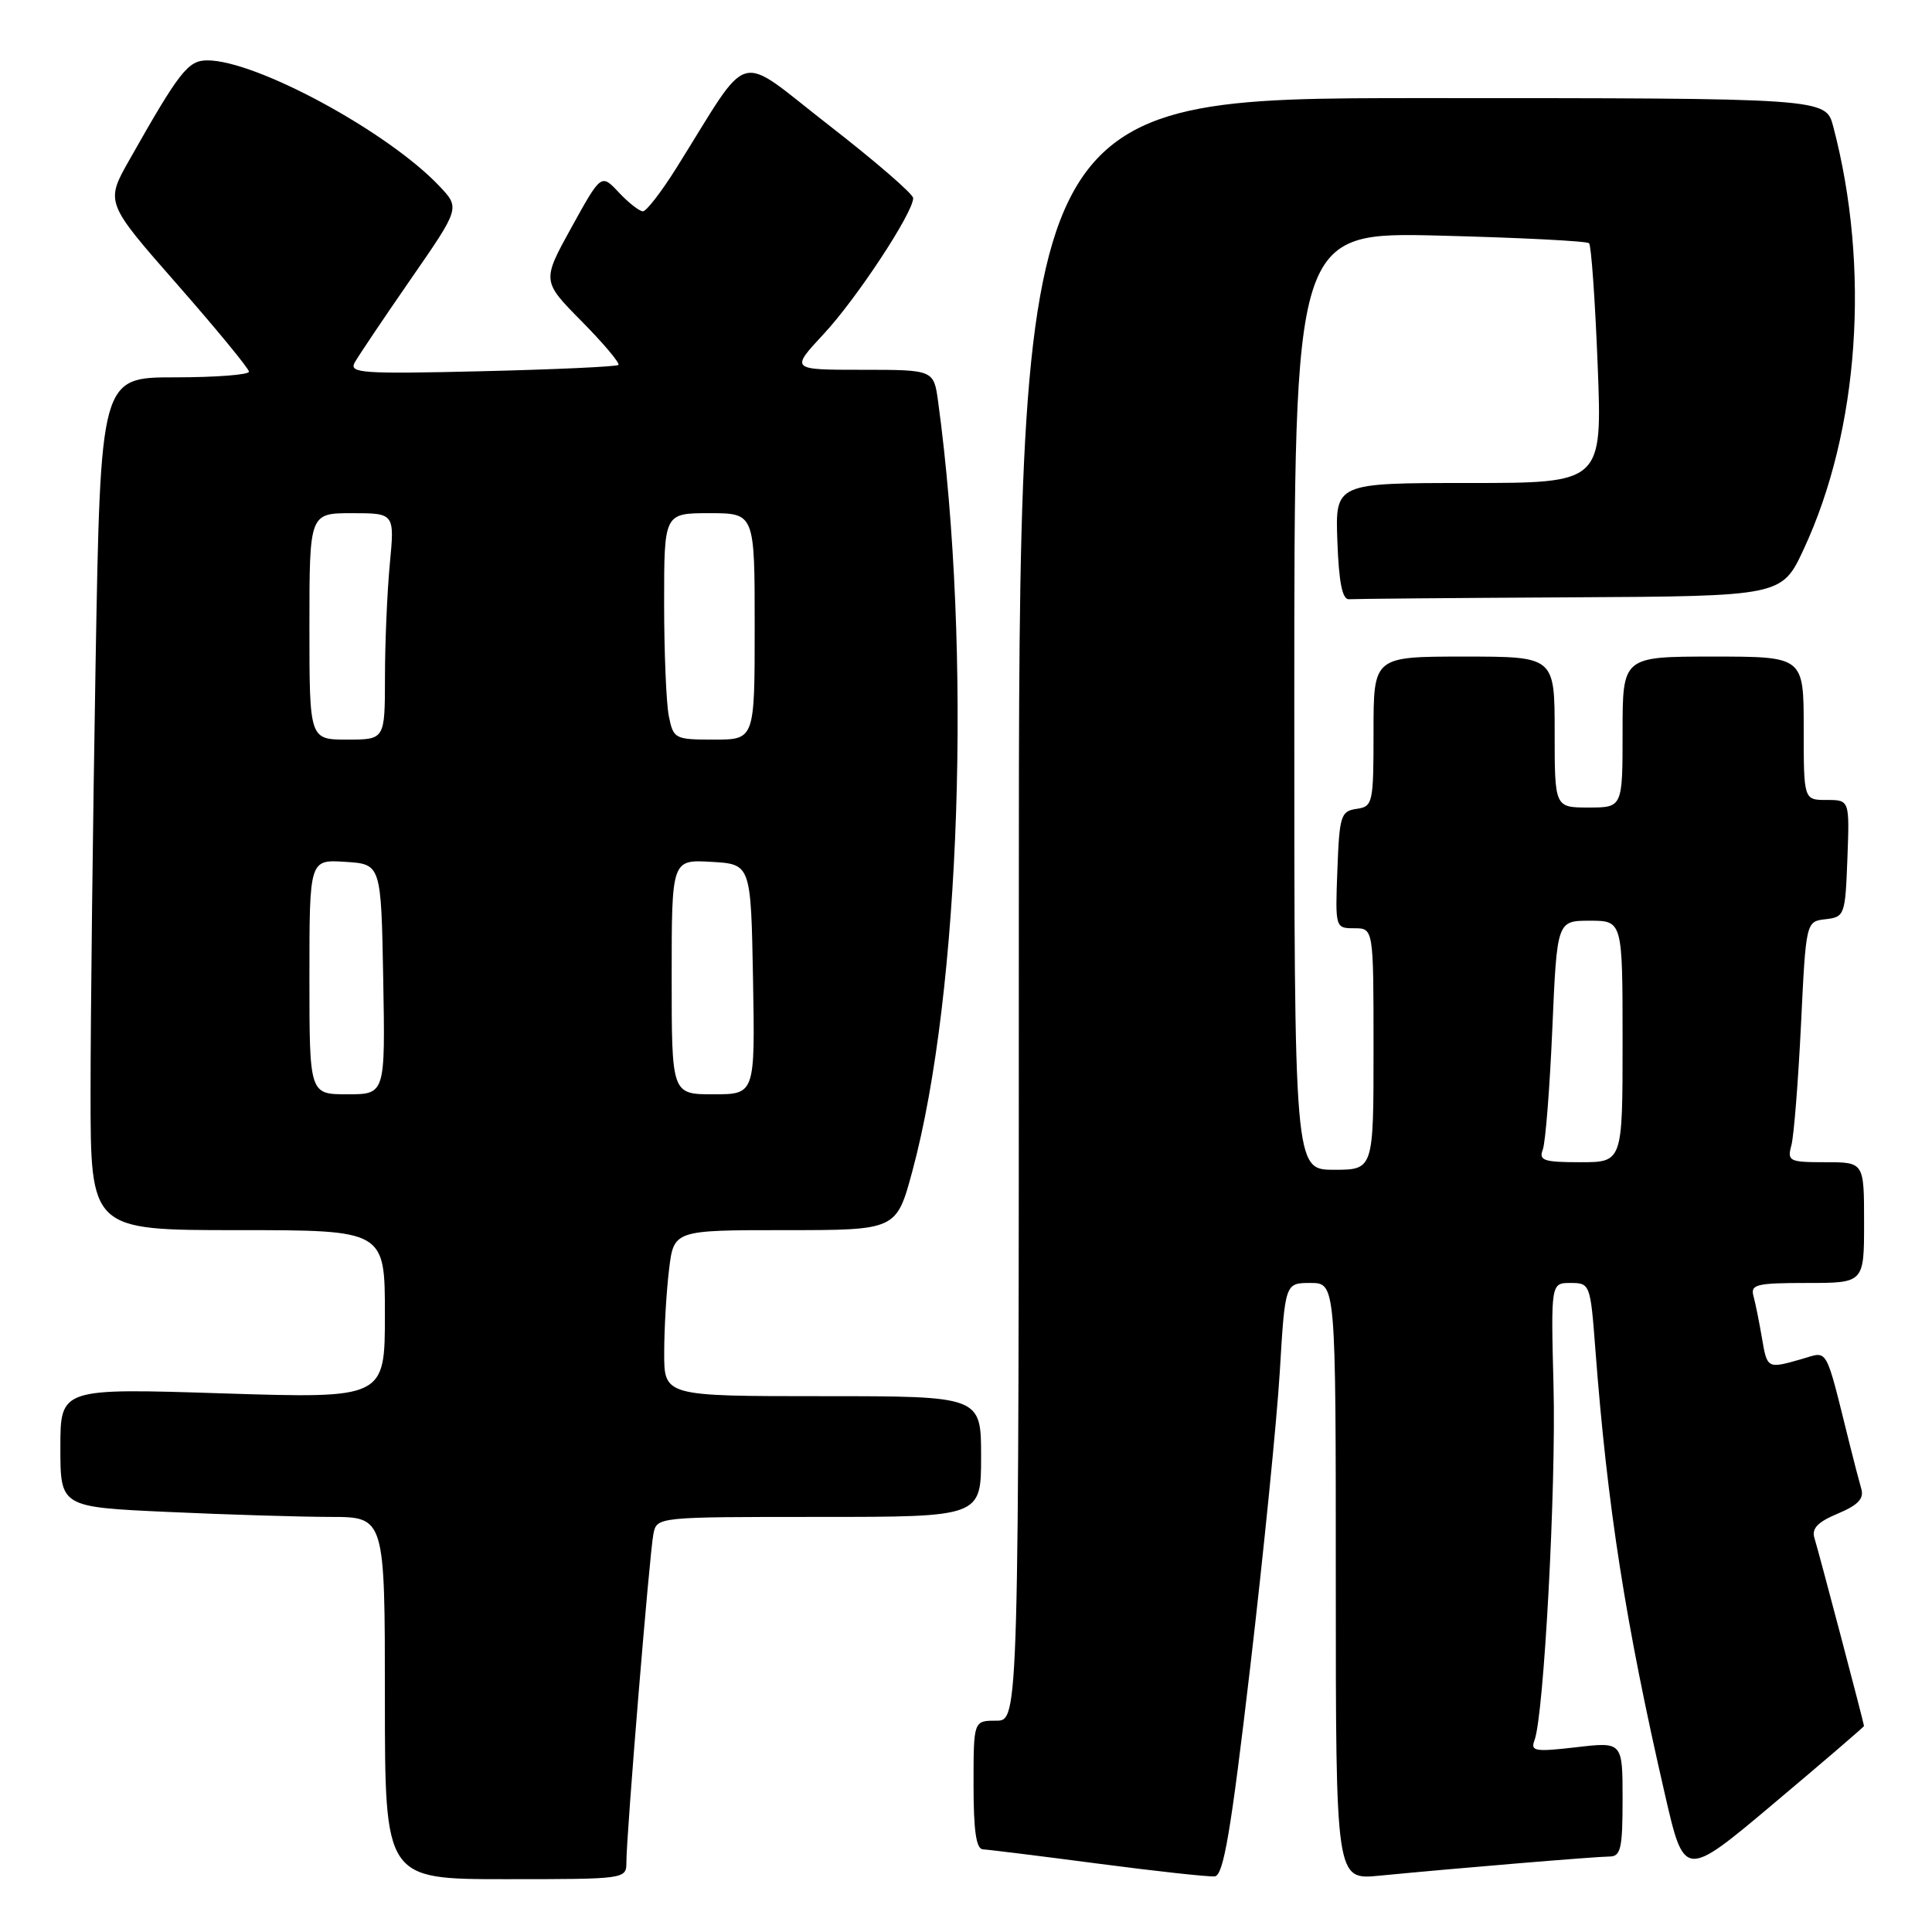 <?xml version="1.0" encoding="UTF-8" standalone="no"?>
<!DOCTYPE svg PUBLIC "-//W3C//DTD SVG 1.1//EN" "http://www.w3.org/Graphics/SVG/1.1/DTD/svg11.dtd" >
<svg xmlns="http://www.w3.org/2000/svg" xmlns:xlink="http://www.w3.org/1999/xlink" version="1.1" viewBox="0 0 256 256">
 <g >
 <path fill="currentColor"
d=" M 83.00 246.76 C 83.00 243.11 86.08 205.69 86.58 203.25 C 87.04 201.00 87.05 201.00 108.52 201.00 C 130.00 201.00 130.00 201.00 130.00 193.00 C 130.00 185.00 130.00 185.00 109.00 185.00 C 88.00 185.00 88.00 185.00 88.01 179.25 C 88.01 176.09 88.30 171.14 88.65 168.25 C 89.28 163.00 89.28 163.00 104.03 163.00 C 118.78 163.00 118.78 163.00 120.89 155.19 C 127.29 131.48 128.80 86.22 124.31 53.25 C 123.73 49.00 123.73 49.00 114.23 49.00 C 104.73 49.00 104.73 49.00 109.15 44.25 C 113.50 39.58 121.00 28.19 121.00 26.25 C 121.00 25.70 115.97 21.36 109.83 16.59 C 97.28 6.85 99.71 6.17 89.63 22.25 C 87.65 25.41 85.65 28.00 85.19 28.00 C 84.73 28.00 83.29 26.88 82.00 25.50 C 79.66 23.01 79.66 23.01 75.73 30.12 C 71.80 37.24 71.80 37.24 77.09 42.59 C 80.00 45.54 82.18 48.13 81.94 48.36 C 81.70 48.58 73.54 48.96 63.82 49.19 C 48.04 49.57 46.23 49.44 46.99 48.06 C 47.46 47.20 50.80 42.24 54.40 37.03 C 60.96 27.56 60.96 27.56 58.23 24.67 C 51.43 17.47 33.96 8.00 27.48 8.00 C 24.92 8.00 23.80 9.42 17.16 21.16 C 13.95 26.82 13.95 26.82 23.46 37.66 C 28.69 43.62 32.98 48.84 32.99 49.25 C 32.99 49.66 28.57 50.00 23.16 50.00 C 13.32 50.00 13.32 50.00 12.66 88.25 C 12.30 109.29 12.00 134.71 12.00 144.75 C 12.00 163.00 12.00 163.00 31.50 163.00 C 51.00 163.00 51.00 163.00 51.00 174.16 C 51.00 185.31 51.00 185.31 29.50 184.63 C 8.00 183.94 8.00 183.94 8.00 191.81 C 8.00 199.69 8.00 199.69 22.25 200.34 C 30.09 200.70 39.76 200.99 43.75 201.00 C 51.00 201.00 51.00 201.00 51.00 225.00 C 51.00 249.00 51.00 249.00 67.00 249.00 C 82.90 249.00 83.00 248.99 83.00 246.76 Z  M 165.65 220.99 C 167.42 205.87 169.19 188.21 169.58 181.75 C 170.28 170.00 170.28 170.00 173.64 170.00 C 177.00 170.00 177.00 170.00 177.00 209.55 C 177.00 249.10 177.00 249.10 182.75 248.54 C 193.03 247.54 211.46 246.01 213.25 246.00 C 214.76 246.00 215.00 244.97 215.00 238.40 C 215.00 230.80 215.00 230.80 208.85 231.52 C 203.39 232.15 202.77 232.05 203.33 230.59 C 204.57 227.35 206.20 197.10 205.85 183.69 C 205.50 170.00 205.50 170.00 208.11 170.00 C 210.68 170.00 210.74 170.15 211.39 178.75 C 212.99 199.76 215.37 214.97 220.60 237.72 C 223.18 248.95 223.18 248.95 235.09 238.92 C 241.64 233.41 247.00 228.81 246.99 228.70 C 246.98 228.34 240.97 205.53 240.42 203.79 C 240.03 202.53 240.86 201.67 243.52 200.56 C 246.21 199.43 247.01 198.58 246.63 197.27 C 246.35 196.30 245.64 193.59 245.06 191.25 C 241.79 178.12 242.31 179.05 238.74 180.08 C 234.16 181.39 234.16 181.39 233.46 177.25 C 233.11 175.19 232.61 172.71 232.35 171.75 C 231.92 170.20 232.71 170.00 239.43 170.00 C 247.00 170.00 247.00 170.00 247.00 162.00 C 247.00 154.00 247.00 154.00 241.88 154.00 C 237.07 154.00 236.80 153.87 237.37 151.75 C 237.70 150.51 238.27 143.34 238.64 135.80 C 239.30 122.10 239.30 122.10 241.90 121.80 C 244.42 121.51 244.51 121.26 244.79 113.75 C 245.08 106.00 245.08 106.00 242.04 106.00 C 239.00 106.00 239.00 106.00 239.00 96.50 C 239.00 87.00 239.00 87.00 227.00 87.00 C 215.00 87.00 215.00 87.00 215.00 97.00 C 215.00 107.00 215.00 107.00 210.50 107.00 C 206.00 107.00 206.00 107.00 206.00 97.00 C 206.00 87.00 206.00 87.00 194.00 87.00 C 182.00 87.00 182.00 87.00 182.00 96.93 C 182.00 106.47 181.91 106.87 179.75 107.18 C 177.67 107.48 177.48 108.08 177.21 115.25 C 176.92 122.96 176.93 123.00 179.46 123.00 C 182.00 123.00 182.00 123.00 182.00 139.00 C 182.00 155.00 182.00 155.00 176.75 155.00 C 171.50 155.00 171.50 155.00 171.50 92.87 C 171.50 30.74 171.50 30.74 190.77 31.22 C 201.37 31.49 210.27 31.94 210.56 32.23 C 210.85 32.52 211.36 39.79 211.70 48.38 C 212.31 64.00 212.31 64.00 194.61 64.00 C 176.92 64.00 176.92 64.00 177.21 71.75 C 177.41 77.20 177.87 79.47 178.75 79.40 C 179.44 79.35 192.62 79.23 208.05 79.15 C 236.11 79.00 236.11 79.00 239.01 72.75 C 246.35 56.99 247.85 35.48 242.91 16.75 C 241.92 13.00 241.92 13.00 188.46 13.00 C 135.00 13.00 135.00 13.00 135.00 120.50 C 135.00 228.00 135.00 228.00 132.00 228.00 C 129.00 228.00 129.00 228.00 129.00 236.50 C 129.00 242.60 129.35 245.02 130.25 245.05 C 130.94 245.08 137.80 245.93 145.50 246.94 C 153.20 247.95 160.16 248.71 160.96 248.63 C 162.12 248.52 163.10 242.74 165.65 220.99 Z  M 41.00 129.45 C 41.00 113.89 41.00 113.89 45.75 114.20 C 50.50 114.50 50.50 114.50 50.78 129.75 C 51.05 145.00 51.05 145.00 46.03 145.00 C 41.00 145.00 41.00 145.00 41.00 129.45 Z  M 89.00 129.45 C 89.00 113.90 89.00 113.90 94.25 114.20 C 99.50 114.50 99.50 114.50 99.78 129.75 C 100.05 145.00 100.05 145.00 94.53 145.00 C 89.00 145.00 89.00 145.00 89.00 129.45 Z  M 41.00 83.00 C 41.00 68.00 41.00 68.00 46.64 68.00 C 52.29 68.00 52.29 68.00 51.65 74.75 C 51.30 78.46 51.01 85.21 51.01 89.75 C 51.00 98.00 51.00 98.00 46.00 98.00 C 41.00 98.00 41.00 98.00 41.00 83.00 Z  M 88.62 94.88 C 88.28 93.16 88.00 86.41 88.00 79.88 C 88.00 68.00 88.00 68.00 94.00 68.00 C 100.00 68.00 100.00 68.00 100.00 83.00 C 100.00 98.00 100.00 98.00 94.62 98.00 C 89.41 98.00 89.23 97.91 88.62 94.88 Z  M 204.43 152.32 C 204.78 151.40 205.35 144.20 205.69 136.32 C 206.31 122.00 206.31 122.00 210.66 122.00 C 215.00 122.00 215.00 122.00 215.00 138.00 C 215.00 154.00 215.00 154.00 209.39 154.00 C 204.55 154.00 203.87 153.77 204.43 152.32 Z "/>
</g>
</svg>